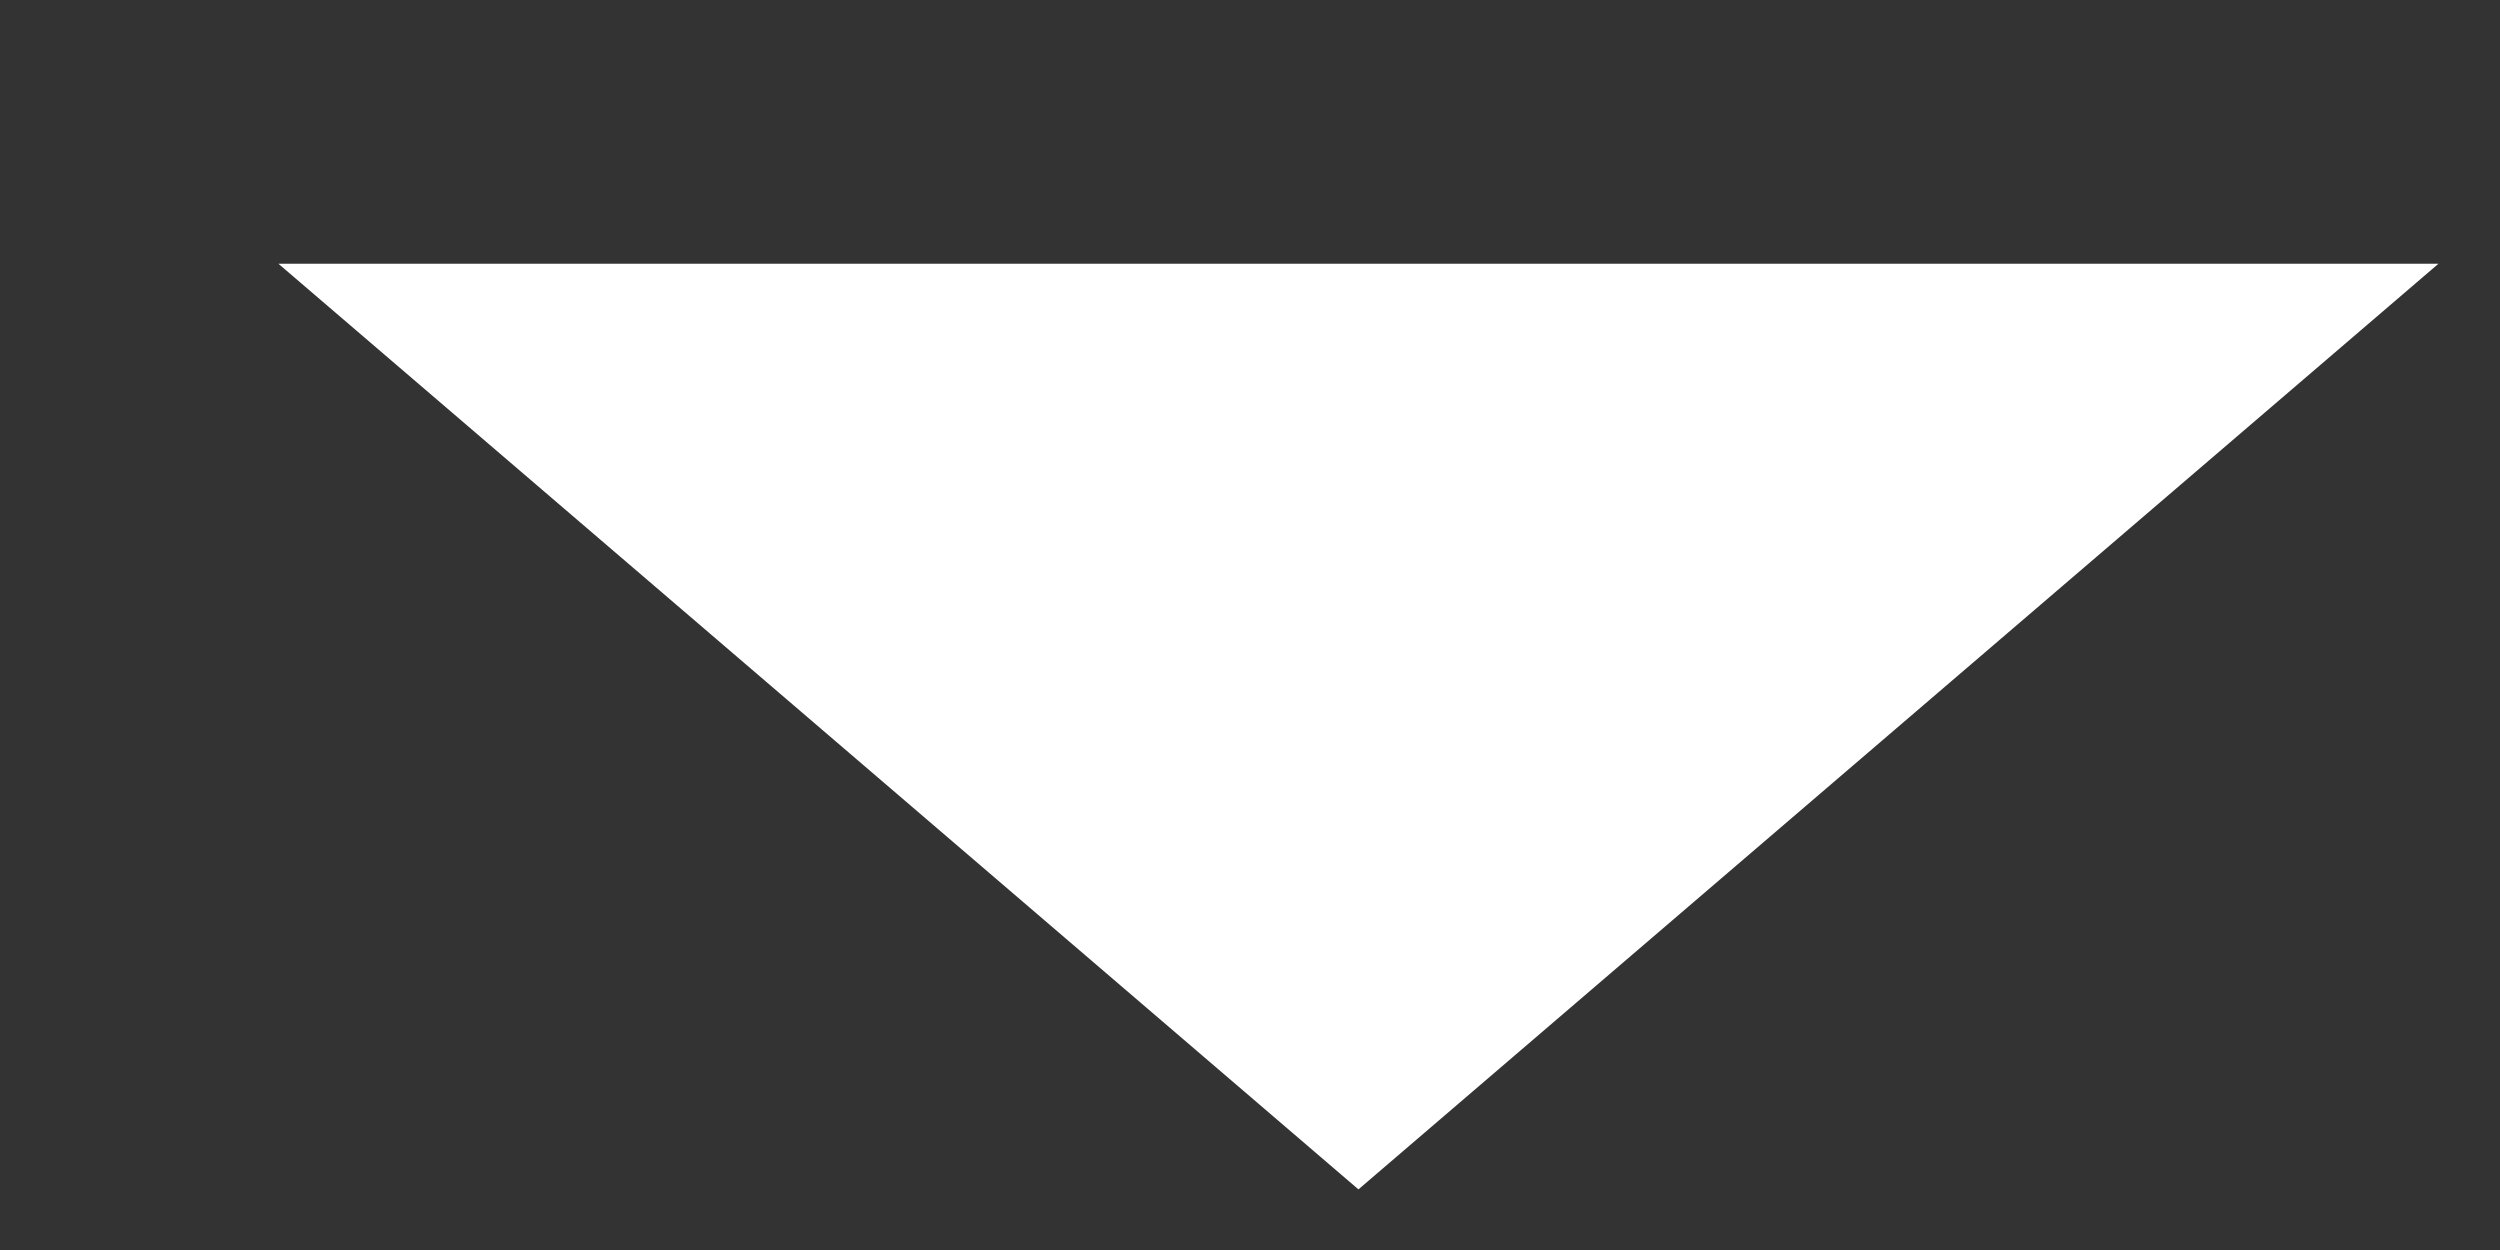 <svg width="8" height="4" viewBox="0 0 8 4" fill="none" xmlns="http://www.w3.org/2000/svg">
<rect x="0" y="0" width="8" height="4" fill="#333333" stroke="none"/>
<path d="M4.347 3.806L0.891 0.844H7.803L4.347 3.806Z" fill="white"/>
</svg>

